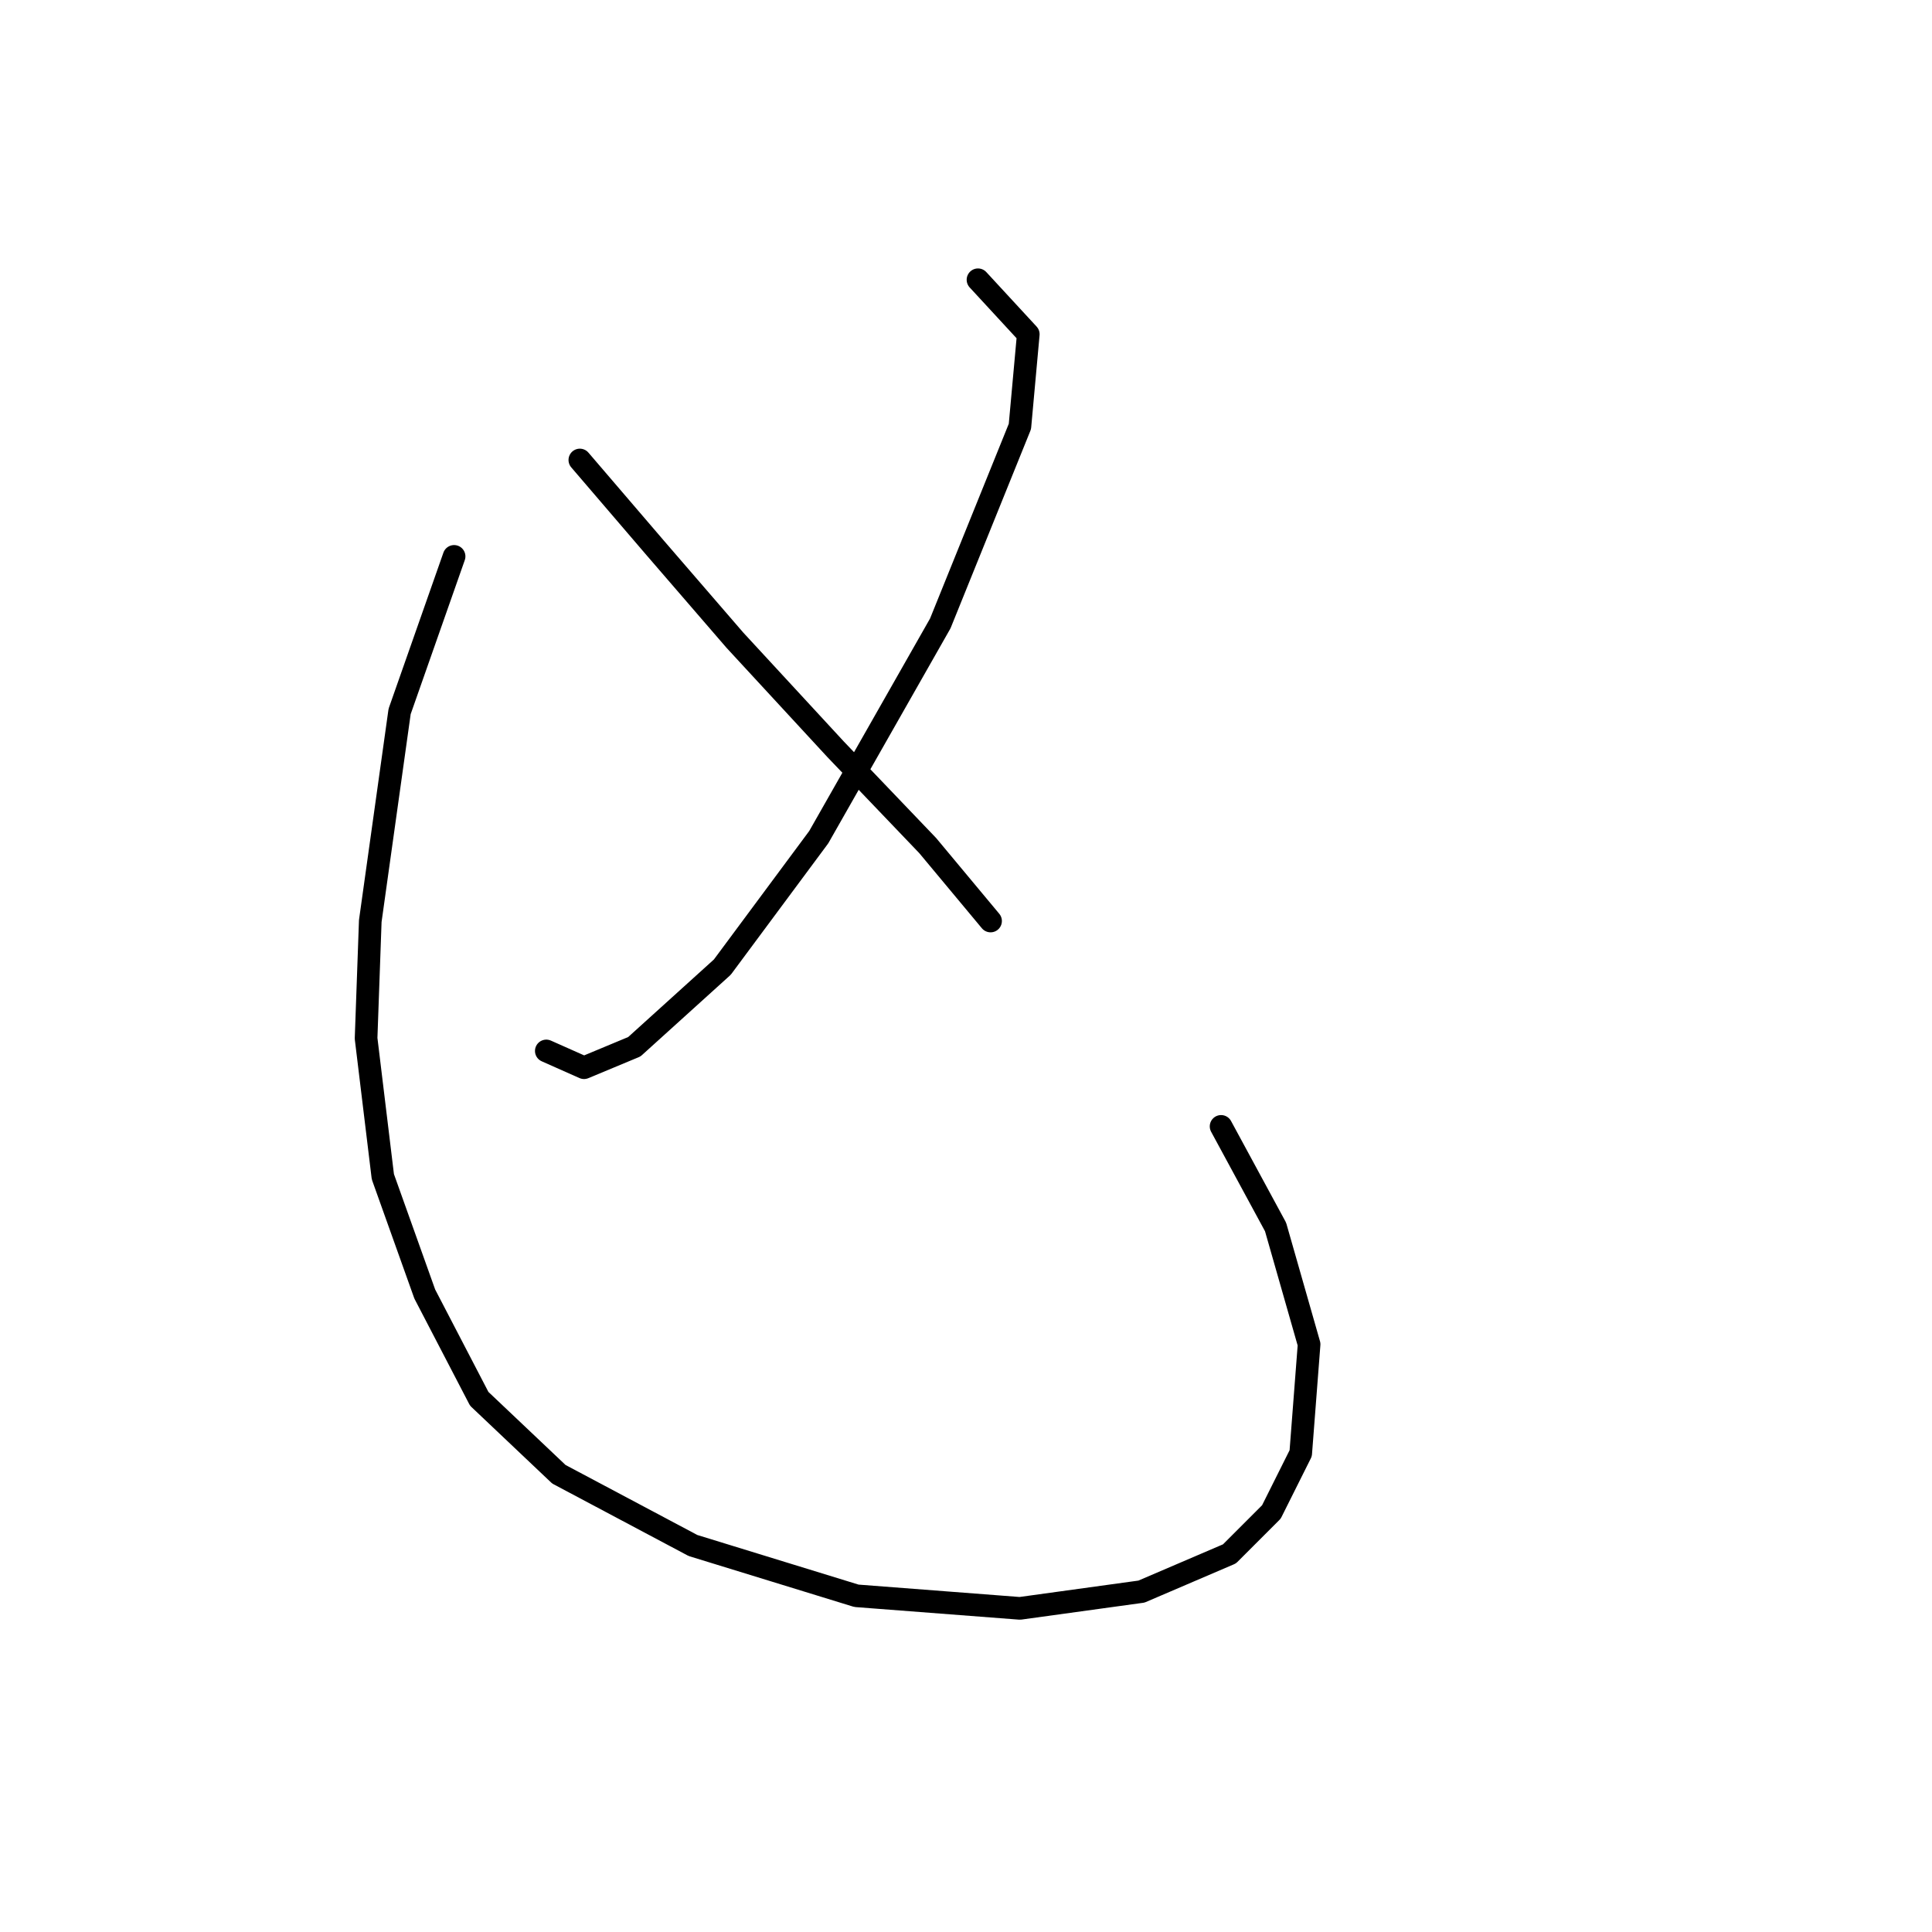 <?xml version="1.0" standalone="no"?>
    <svg width="256" height="256" xmlns="http://www.w3.org/2000/svg" version="1.1">
    <polyline stroke="black" stroke-width="3" stroke-linecap="round" fill="transparent" stroke-linejoin="round" points="129.589 37.07 136.253 44.29 135.143 56.508 124.591 82.609 108.486 110.932 95.713 128.148 84.05 138.7 77.386 141.477 72.388 139.255 72.388 139.255 " />
        <polyline stroke="black" stroke-width="3" stroke-linecap="round" fill="transparent" stroke-linejoin="round" points="76.831 60.951 86.827 72.613 97.379 84.831 110.707 99.27 122.925 112.043 131.255 122.039 131.255 122.039 " />
        <polyline stroke="black" stroke-width="3" stroke-linecap="round" fill="transparent" stroke-linejoin="round" points="60.17 73.724 52.951 94.272 49.063 122.039 48.508 137.589 50.729 155.916 56.283 171.466 63.502 185.35 74.054 195.346 91.825 204.787 113.484 211.451 135.143 213.117 151.248 210.896 162.91 205.898 168.464 200.344 172.351 192.569 173.462 178.13 169.019 162.58 161.8 149.252 161.8 149.252 " />
        </svg>